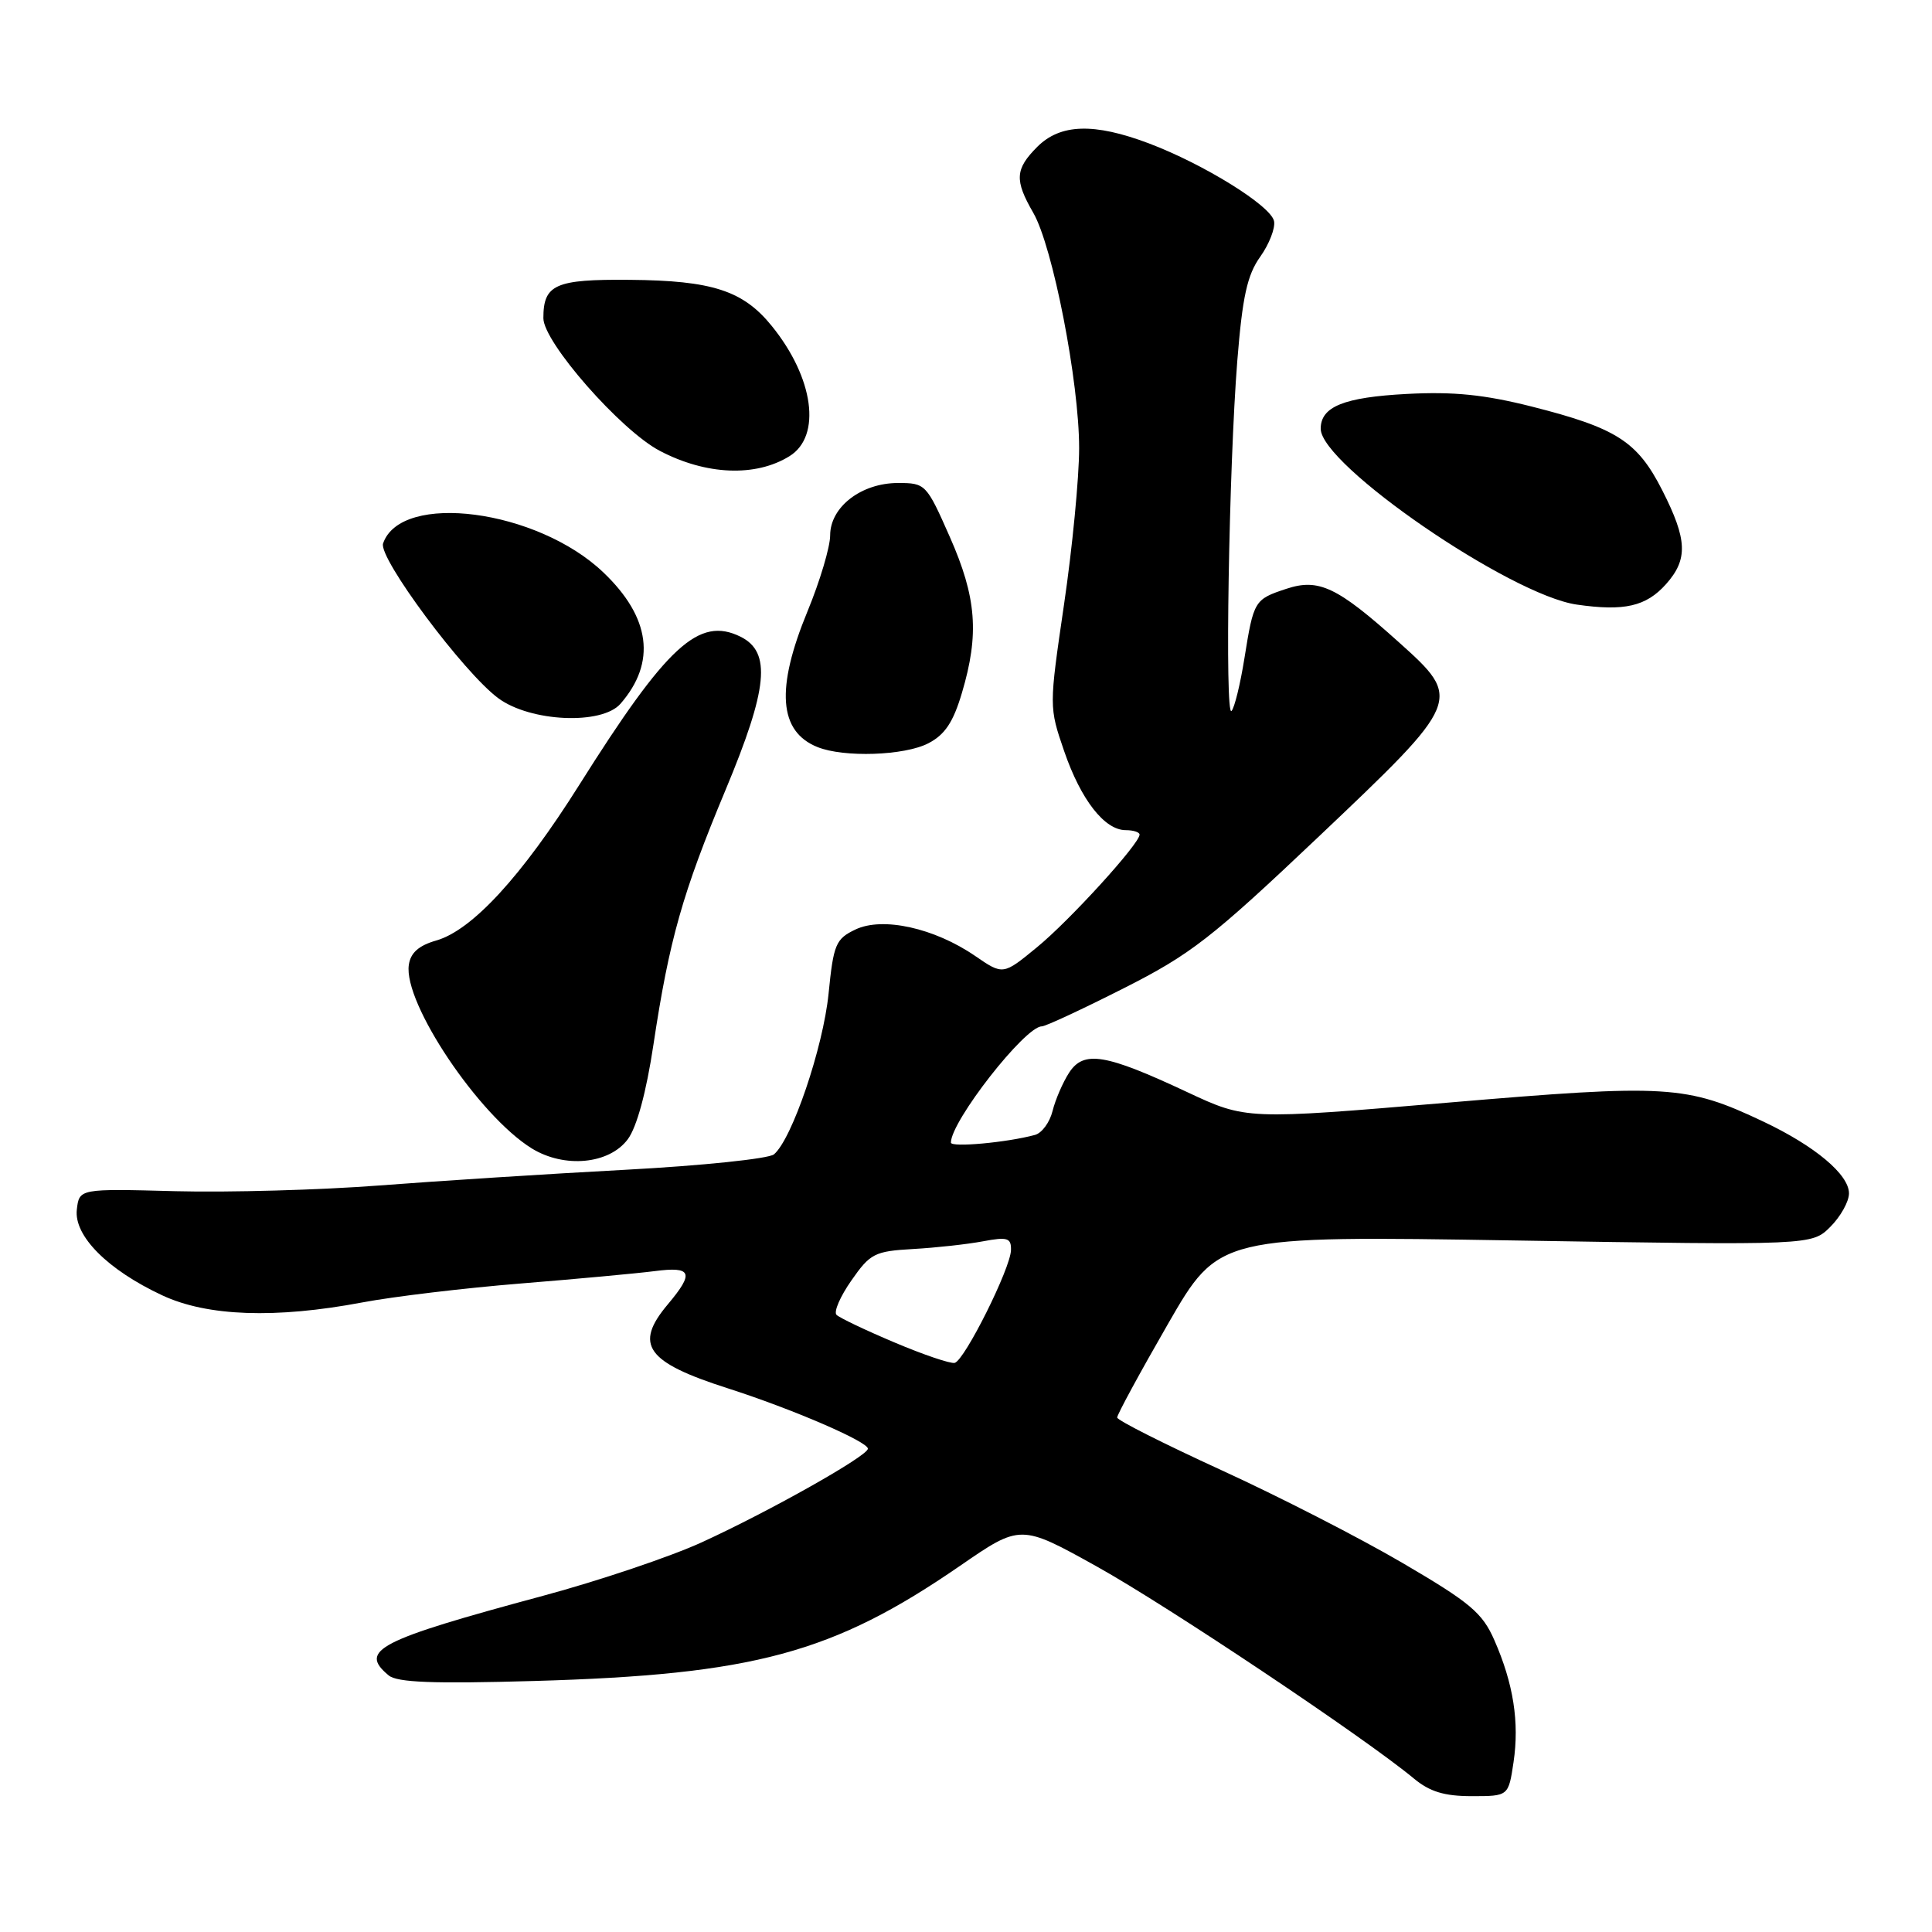 <?xml version="1.0" encoding="UTF-8" standalone="no"?>
<!DOCTYPE svg PUBLIC "-//W3C//DTD SVG 1.1//EN" "http://www.w3.org/Graphics/SVG/1.1/DTD/svg11.dtd" >
<svg xmlns="http://www.w3.org/2000/svg" xmlns:xlink="http://www.w3.org/1999/xlink" version="1.1" viewBox="0 0 256 256">
 <g >
 <path fill="currentColor"
d=" M 200.55 233.51 C 201.34 228.21 200.54 223.09 198.01 217.33 C 196.42 213.70 194.81 212.35 185.84 207.10 C 180.16 203.77 169.34 198.23 161.79 194.78 C 154.24 191.32 148.05 188.20 148.03 187.83 C 148.02 187.46 151.04 181.89 154.75 175.45 C 161.50 163.73 161.50 163.73 200.79 164.37 C 240.08 165.01 240.08 165.01 242.54 162.55 C 243.89 161.20 245.00 159.21 245.00 158.13 C 245.00 155.63 240.50 151.86 233.66 148.62 C 223.41 143.77 221.02 143.63 191.81 146.11 C 165.13 148.37 165.13 148.37 157.31 144.71 C 146.47 139.63 143.60 139.15 141.66 142.14 C 140.82 143.44 139.84 145.72 139.47 147.21 C 139.10 148.71 138.06 150.13 137.15 150.38 C 133.45 151.39 126.00 152.07 126.00 151.40 C 126.00 148.56 135.82 136.00 138.04 136.00 C 138.53 136.00 143.41 133.73 148.88 130.96 C 157.78 126.46 160.51 124.34 174.67 110.92 C 193.78 92.80 193.82 92.69 185.30 85.05 C 177.19 77.77 174.73 76.60 170.45 78.02 C 166.21 79.42 166.12 79.57 164.89 87.24 C 164.34 90.68 163.57 93.82 163.18 94.21 C 162.28 95.12 162.83 61.84 163.95 47.79 C 164.63 39.32 165.26 36.44 166.98 34.03 C 168.17 32.36 169.00 30.23 168.82 29.31 C 168.43 27.28 159.52 21.75 152.21 18.99 C 144.96 16.26 140.51 16.40 137.45 19.45 C 134.50 22.41 134.41 23.86 136.91 28.19 C 139.50 32.66 143.00 50.64 142.99 59.39 C 142.99 63.30 142.09 72.62 140.99 80.09 C 139.00 93.68 139.00 93.68 141.01 99.54 C 143.23 105.99 146.36 110.00 149.17 110.00 C 150.18 110.00 151.00 110.27 151.00 110.59 C 151.00 111.80 141.72 121.99 137.39 125.53 C 132.91 129.21 132.91 129.21 129.20 126.66 C 123.80 122.96 116.94 121.44 113.34 123.17 C 110.74 124.41 110.44 125.12 109.79 131.66 C 109.07 138.81 104.94 150.97 102.55 152.96 C 101.85 153.54 93.00 154.46 82.89 155.00 C 72.77 155.54 58.10 156.48 50.28 157.08 C 42.47 157.68 30.32 158.02 23.28 157.84 C 10.50 157.50 10.50 157.50 10.18 160.28 C 9.78 163.76 14.26 168.26 21.50 171.64 C 27.47 174.43 36.50 174.75 48.00 172.58 C 52.12 171.80 61.58 170.67 69.00 170.07 C 76.42 169.47 84.41 168.73 86.75 168.43 C 91.68 167.79 92.02 168.63 88.50 172.82 C 83.97 178.20 85.61 180.50 96.50 183.98 C 104.98 186.70 115.00 191.02 115.00 191.96 C 115.00 192.91 102.05 200.21 93.00 204.36 C 88.88 206.25 79.42 209.44 72.00 211.44 C 50.07 217.35 47.49 218.67 51.50 222.00 C 52.63 222.94 57.42 223.12 70.75 222.74 C 99.91 221.90 110.37 219.07 127.18 207.50 C 135.23 201.95 135.23 201.95 145.37 207.59 C 154.77 212.83 180.84 230.26 187.33 235.65 C 189.44 237.41 191.38 238.00 195.02 238.00 C 199.88 238.00 199.88 238.00 200.55 233.51 Z  M 83.19 150.95 C 84.38 149.35 85.64 144.71 86.58 138.45 C 88.67 124.55 90.43 118.34 96.14 104.67 C 101.76 91.21 102.23 86.41 98.13 84.37 C 92.61 81.64 88.40 85.51 76.74 104.03 C 69.12 116.13 62.56 123.26 57.81 124.62 C 55.48 125.29 54.40 126.25 54.17 127.86 C 53.44 132.91 63.44 147.82 70.46 152.17 C 74.78 154.83 80.73 154.27 83.19 150.95 Z  M 123.01 98.49 C 125.20 97.36 126.31 95.70 127.46 91.81 C 129.78 84.02 129.40 79.16 125.85 71.13 C 122.76 64.13 122.63 64.00 118.99 64.00 C 114.12 64.00 110.00 67.18 110.00 70.94 C 110.00 72.47 108.65 77.00 107.00 81.00 C 102.77 91.25 103.19 96.93 108.32 98.99 C 111.81 100.40 119.85 100.13 123.01 98.49 Z  M 82.22 93.25 C 86.98 87.78 86.21 81.81 79.94 75.84 C 71.19 67.49 53.12 65.12 50.76 72.01 C 50.11 73.92 61.44 89.14 66.03 92.52 C 70.28 95.66 79.74 96.09 82.22 93.25 Z  M 220.75 77.41 C 223.69 74.11 223.59 71.52 220.25 64.95 C 216.96 58.48 214.21 56.72 202.96 53.87 C 196.70 52.29 192.61 51.87 186.40 52.20 C 178.07 52.64 175.00 53.88 175.00 56.81 C 175.00 61.60 200.09 78.83 208.92 80.11 C 215.22 81.02 218.11 80.36 220.75 77.41 Z  M 104.62 60.44 C 108.89 57.79 107.84 50.07 102.27 43.20 C 98.47 38.50 94.36 37.17 83.45 37.08 C 73.56 36.99 72.00 37.69 72.00 42.16 C 72.00 45.34 82.25 57.03 87.43 59.74 C 93.56 62.96 100.14 63.23 104.62 60.44 Z  M 118.52 177.88 C 114.68 176.26 111.22 174.61 110.84 174.22 C 110.45 173.82 111.34 171.77 112.82 169.66 C 115.31 166.09 115.89 165.79 121.00 165.50 C 124.03 165.33 128.19 164.87 130.25 164.48 C 133.50 163.87 134.00 164.03 133.96 165.64 C 133.92 168.04 127.81 180.27 126.50 180.59 C 125.95 180.72 122.36 179.51 118.52 177.88 Z "/>
</g>
</svg>